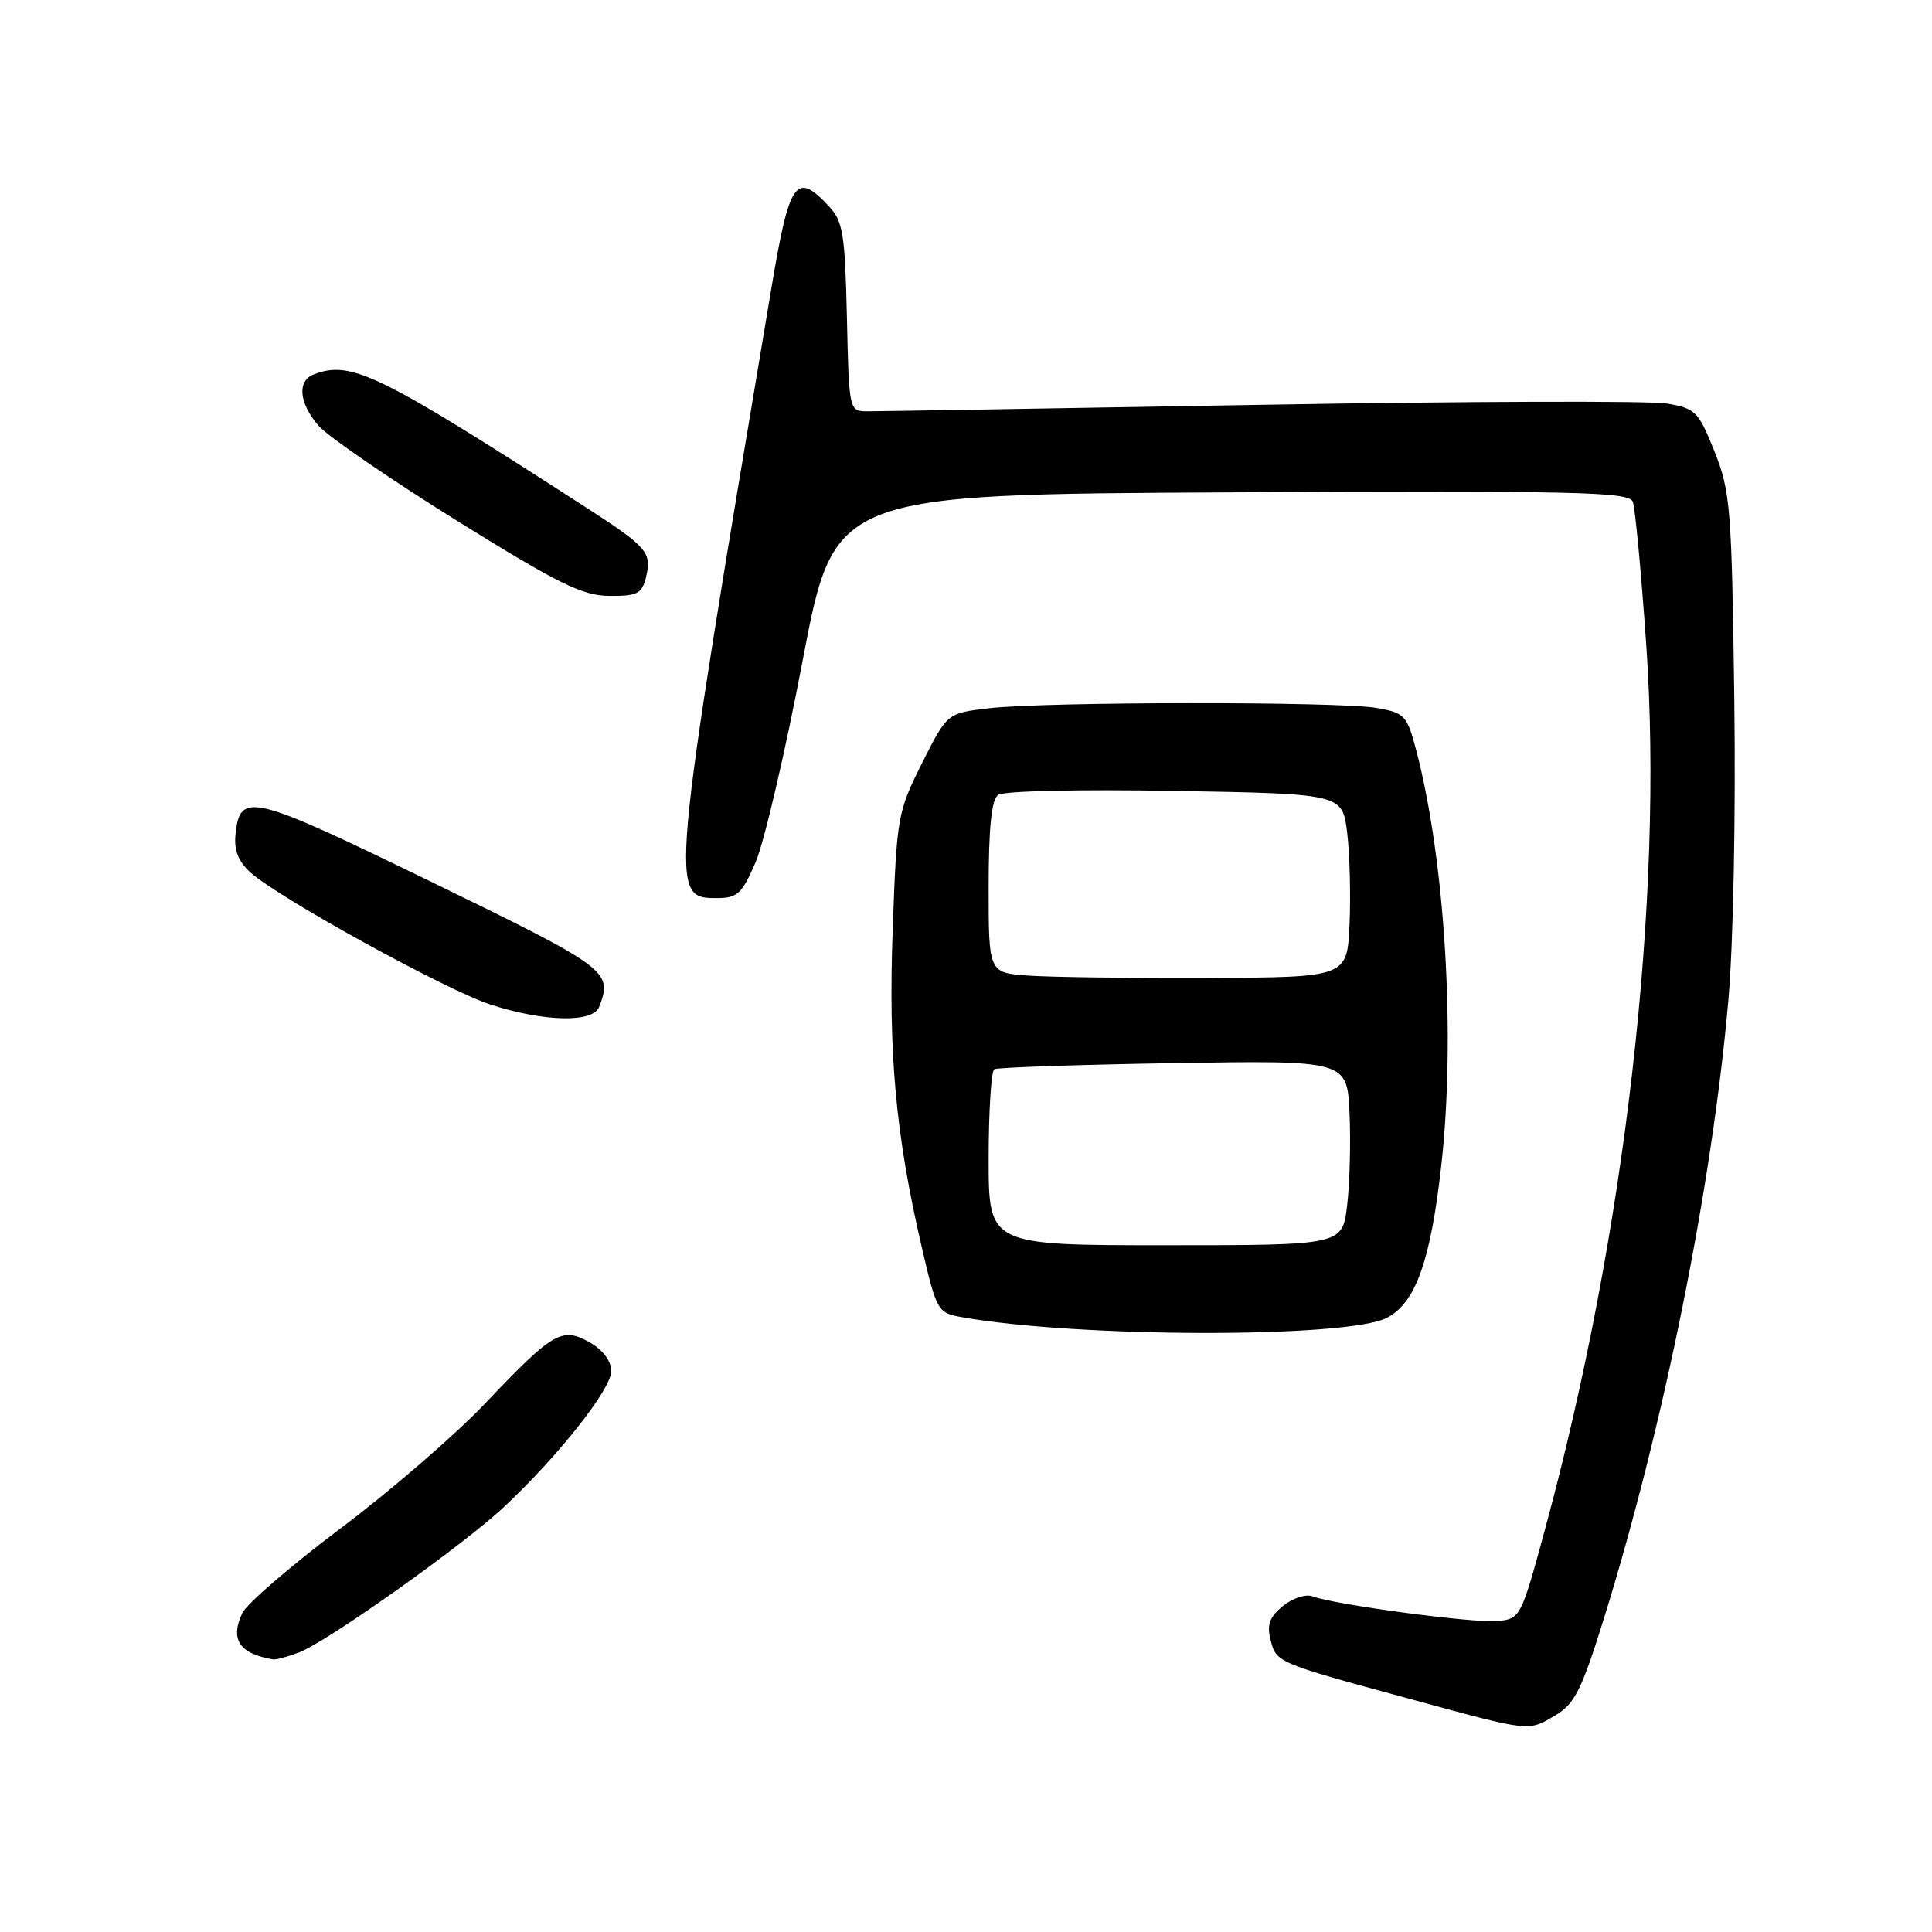 <?xml version="1.0" encoding="UTF-8" standalone="no"?>
<!DOCTYPE svg PUBLIC "-//W3C//DTD SVG 1.1//EN" "http://www.w3.org/Graphics/SVG/1.1/DTD/svg11.dtd" >
<svg xmlns="http://www.w3.org/2000/svg" xmlns:xlink="http://www.w3.org/1999/xlink" version="1.1" viewBox="0 0 256 256">
 <g >
 <path fill="currentColor"
d=" M 206.14 227.26 C 208.64 225.78 209.59 223.89 212.51 214.51 C 220.47 188.89 226.85 157.21 229.02 132.50 C 229.67 125.12 230.01 107.84 229.80 92.50 C 229.46 67.26 229.29 65.13 227.18 59.83 C 225.05 54.50 224.67 54.12 220.85 53.47 C 218.61 53.10 194.44 53.17 167.14 53.64 C 139.84 54.11 116.38 54.50 115.00 54.50 C 112.50 54.50 112.50 54.50 112.22 42.03 C 111.96 30.88 111.71 29.32 109.79 27.28 C 105.46 22.67 104.60 23.91 102.20 38.25 C 88.69 118.77 88.67 119.00 95.01 119.00 C 97.71 119.00 98.32 118.43 100.12 114.25 C 101.25 111.64 104.06 99.60 106.36 87.50 C 110.55 65.50 110.55 65.50 163.16 65.24 C 209.13 65.02 215.85 65.17 216.35 66.48 C 216.67 67.30 217.47 75.86 218.14 85.49 C 220.46 119.02 215.38 163.38 204.74 202.57 C 201.55 214.33 201.46 214.50 198.44 214.80 C 195.32 215.10 176.80 212.63 173.91 211.52 C 173.04 211.19 171.29 211.76 170.01 212.79 C 168.25 214.22 167.85 215.27 168.34 217.22 C 169.12 220.31 169.03 220.28 186.50 225.03 C 203.05 229.54 202.40 229.47 206.14 227.26 Z  M 39.64 218.95 C 43.41 217.51 61.48 204.68 66.86 199.61 C 74.07 192.83 81.00 184.04 80.99 181.70 C 80.99 180.33 79.91 178.89 78.15 177.88 C 74.46 175.79 73.30 176.46 64.25 186.00 C 60.33 190.12 51.74 197.55 45.15 202.50 C 38.56 207.45 32.69 212.51 32.11 213.74 C 30.46 217.24 31.71 219.13 36.18 219.88 C 36.56 219.95 38.12 219.53 39.64 218.95 Z  M 183.77 174.62 C 187.57 172.65 189.55 167.12 190.97 154.50 C 192.90 137.39 191.51 114.18 187.68 99.51 C 186.45 94.79 186.15 94.47 182.44 93.81 C 177.52 92.94 138.44 92.97 131.00 93.85 C 125.50 94.50 125.50 94.50 122.17 101.13 C 118.94 107.56 118.82 108.22 118.29 123.13 C 117.69 139.56 118.68 150.39 122.13 165.22 C 124.09 173.67 124.25 173.96 127.33 174.51 C 142.63 177.27 178.51 177.34 183.77 174.62 Z  M 79.39 133.42 C 81.21 128.70 80.67 128.30 57.25 116.90 C 33.14 105.17 31.79 104.84 31.20 110.63 C 31.00 112.68 31.60 114.18 33.20 115.62 C 37.04 119.05 59.14 131.21 65.00 133.11 C 72.11 135.41 78.57 135.55 79.39 133.42 Z  M 85.58 76.56 C 86.41 73.21 85.83 72.52 77.65 67.24 C 50.10 49.46 46.53 47.71 41.58 49.61 C 39.33 50.47 39.62 53.46 42.25 56.45 C 43.49 57.86 51.70 63.49 60.50 68.97 C 74.05 77.39 77.15 78.92 80.73 78.96 C 84.40 78.99 85.04 78.68 85.58 76.56 Z  M 131.00 153.56 C 131.00 147.27 131.34 141.92 131.75 141.68 C 132.16 141.44 142.85 141.08 155.50 140.87 C 178.50 140.50 178.50 140.50 178.82 147.50 C 178.99 151.35 178.85 156.86 178.50 159.75 C 177.86 165.00 177.86 165.00 154.43 165.00 C 131.00 165.00 131.00 165.00 131.00 153.56 Z  M 136.25 129.27 C 131.00 128.90 131.00 128.90 131.00 117.57 C 131.00 109.67 131.38 105.97 132.25 105.33 C 132.96 104.80 143.08 104.58 155.69 104.80 C 177.88 105.19 177.88 105.19 178.51 110.35 C 178.85 113.18 178.99 118.65 178.82 122.50 C 178.50 129.50 178.50 129.50 160.00 129.58 C 149.82 129.62 139.14 129.48 136.25 129.27 Z "/>
</g>
</svg>
